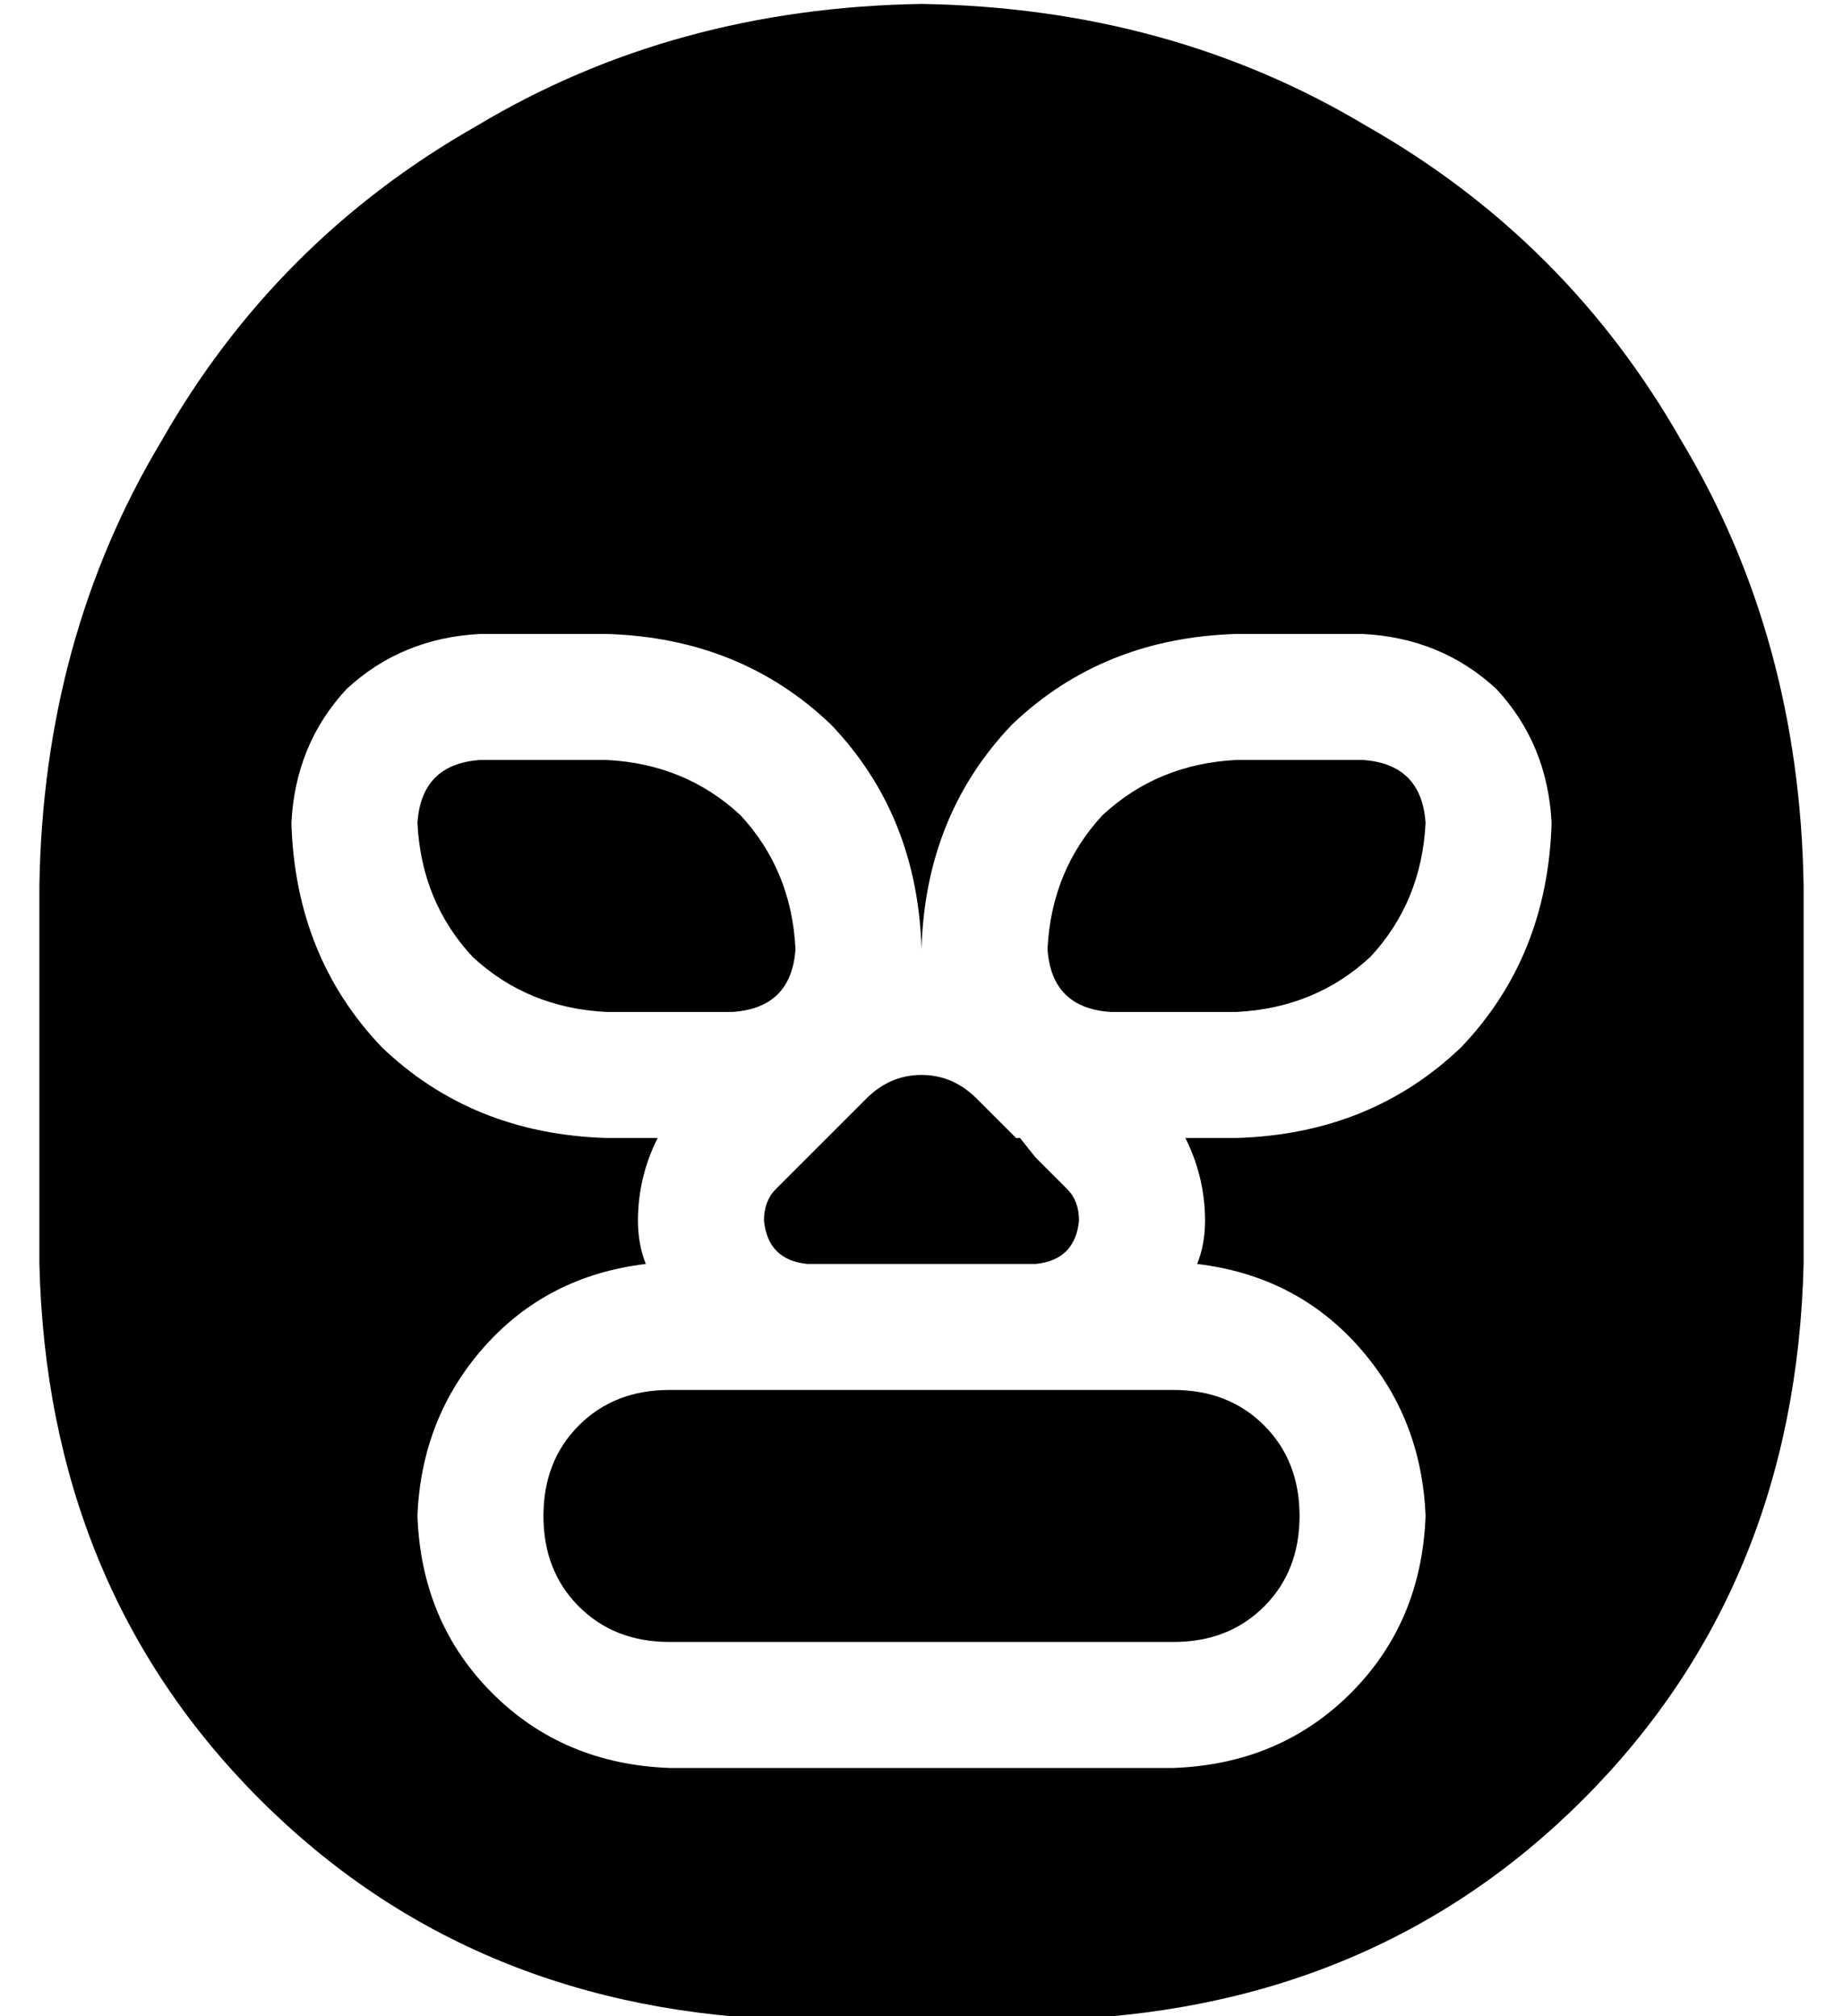 <?xml version="1.0" standalone="no"?>
<!DOCTYPE svg PUBLIC "-//W3C//DTD SVG 1.1//EN" "http://www.w3.org/Graphics/SVG/1.1/DTD/svg11.dtd" >
<svg xmlns="http://www.w3.org/2000/svg" xmlns:xlink="http://www.w3.org/1999/xlink" version="1.1" viewBox="-10 -40 468 512">
   <path fill="currentColor"
d="M224 -39q-63 1 -113 31v0v0q-51 29 -80 80v0v0q-30 50 -31 113v96v0q2 82 56 136t136 56h64v0q82 -2 136 -56t56 -136v-96v0q-1 -63 -31 -113q-29 -51 -80 -80q-50 -30 -113 -31v0zM128 345q0 14 9 23v0v0q9 9 23 9h128v0q14 0 23 -9t9 -23t-9 -23t-23 -9h-35h-93
q-14 0 -23 9t-9 23v0zM96 345q1 -25 17 -43v0v0q16 -18 41 -21q-2 -5 -2 -11q0 -11 5 -21h-13v0q-34 -1 -57 -23q-22 -23 -23 -57q1 -20 14 -34q14 -13 34 -14h32v0q34 1 57 23q22 23 23 57q1 -34 23 -57q23 -22 57 -23h32v0q20 1 34 14q13 14 14 34q-1 34 -23 57
q-23 22 -57 23h-13v0q5 10 5 21q0 6 -2 11q25 3 41 21t17 43q-1 27 -19 45t-45 19h-128v0q-27 -1 -45 -19t-19 -45v0zM253 281v0v0v0q10 -1 11 -11v0v0v0v0q0 -5 -3 -8l-8 -8v0l-4 -5v0h-1v0l-10 -10v0q-6 -6 -14 -6t-14 6l-10 10v0v0v0l-5 5v0l-8 8v0q-3 3 -3 8v0v0v0v0
q1 10 11 11v0v0h12h6v0v0h22v0v0v0h6h12zM112 153q-15 1 -16 16q1 20 14 34q14 13 34 14h32v0q15 -1 16 -16q-1 -20 -14 -34q-14 -13 -34 -14h-32v0zM352 169q-1 -15 -16 -16h-32v0q-20 1 -34 14q-13 14 -14 34q1 15 16 16h32v0q20 -1 34 -14q13 -14 14 -34v0z" />
</svg>
